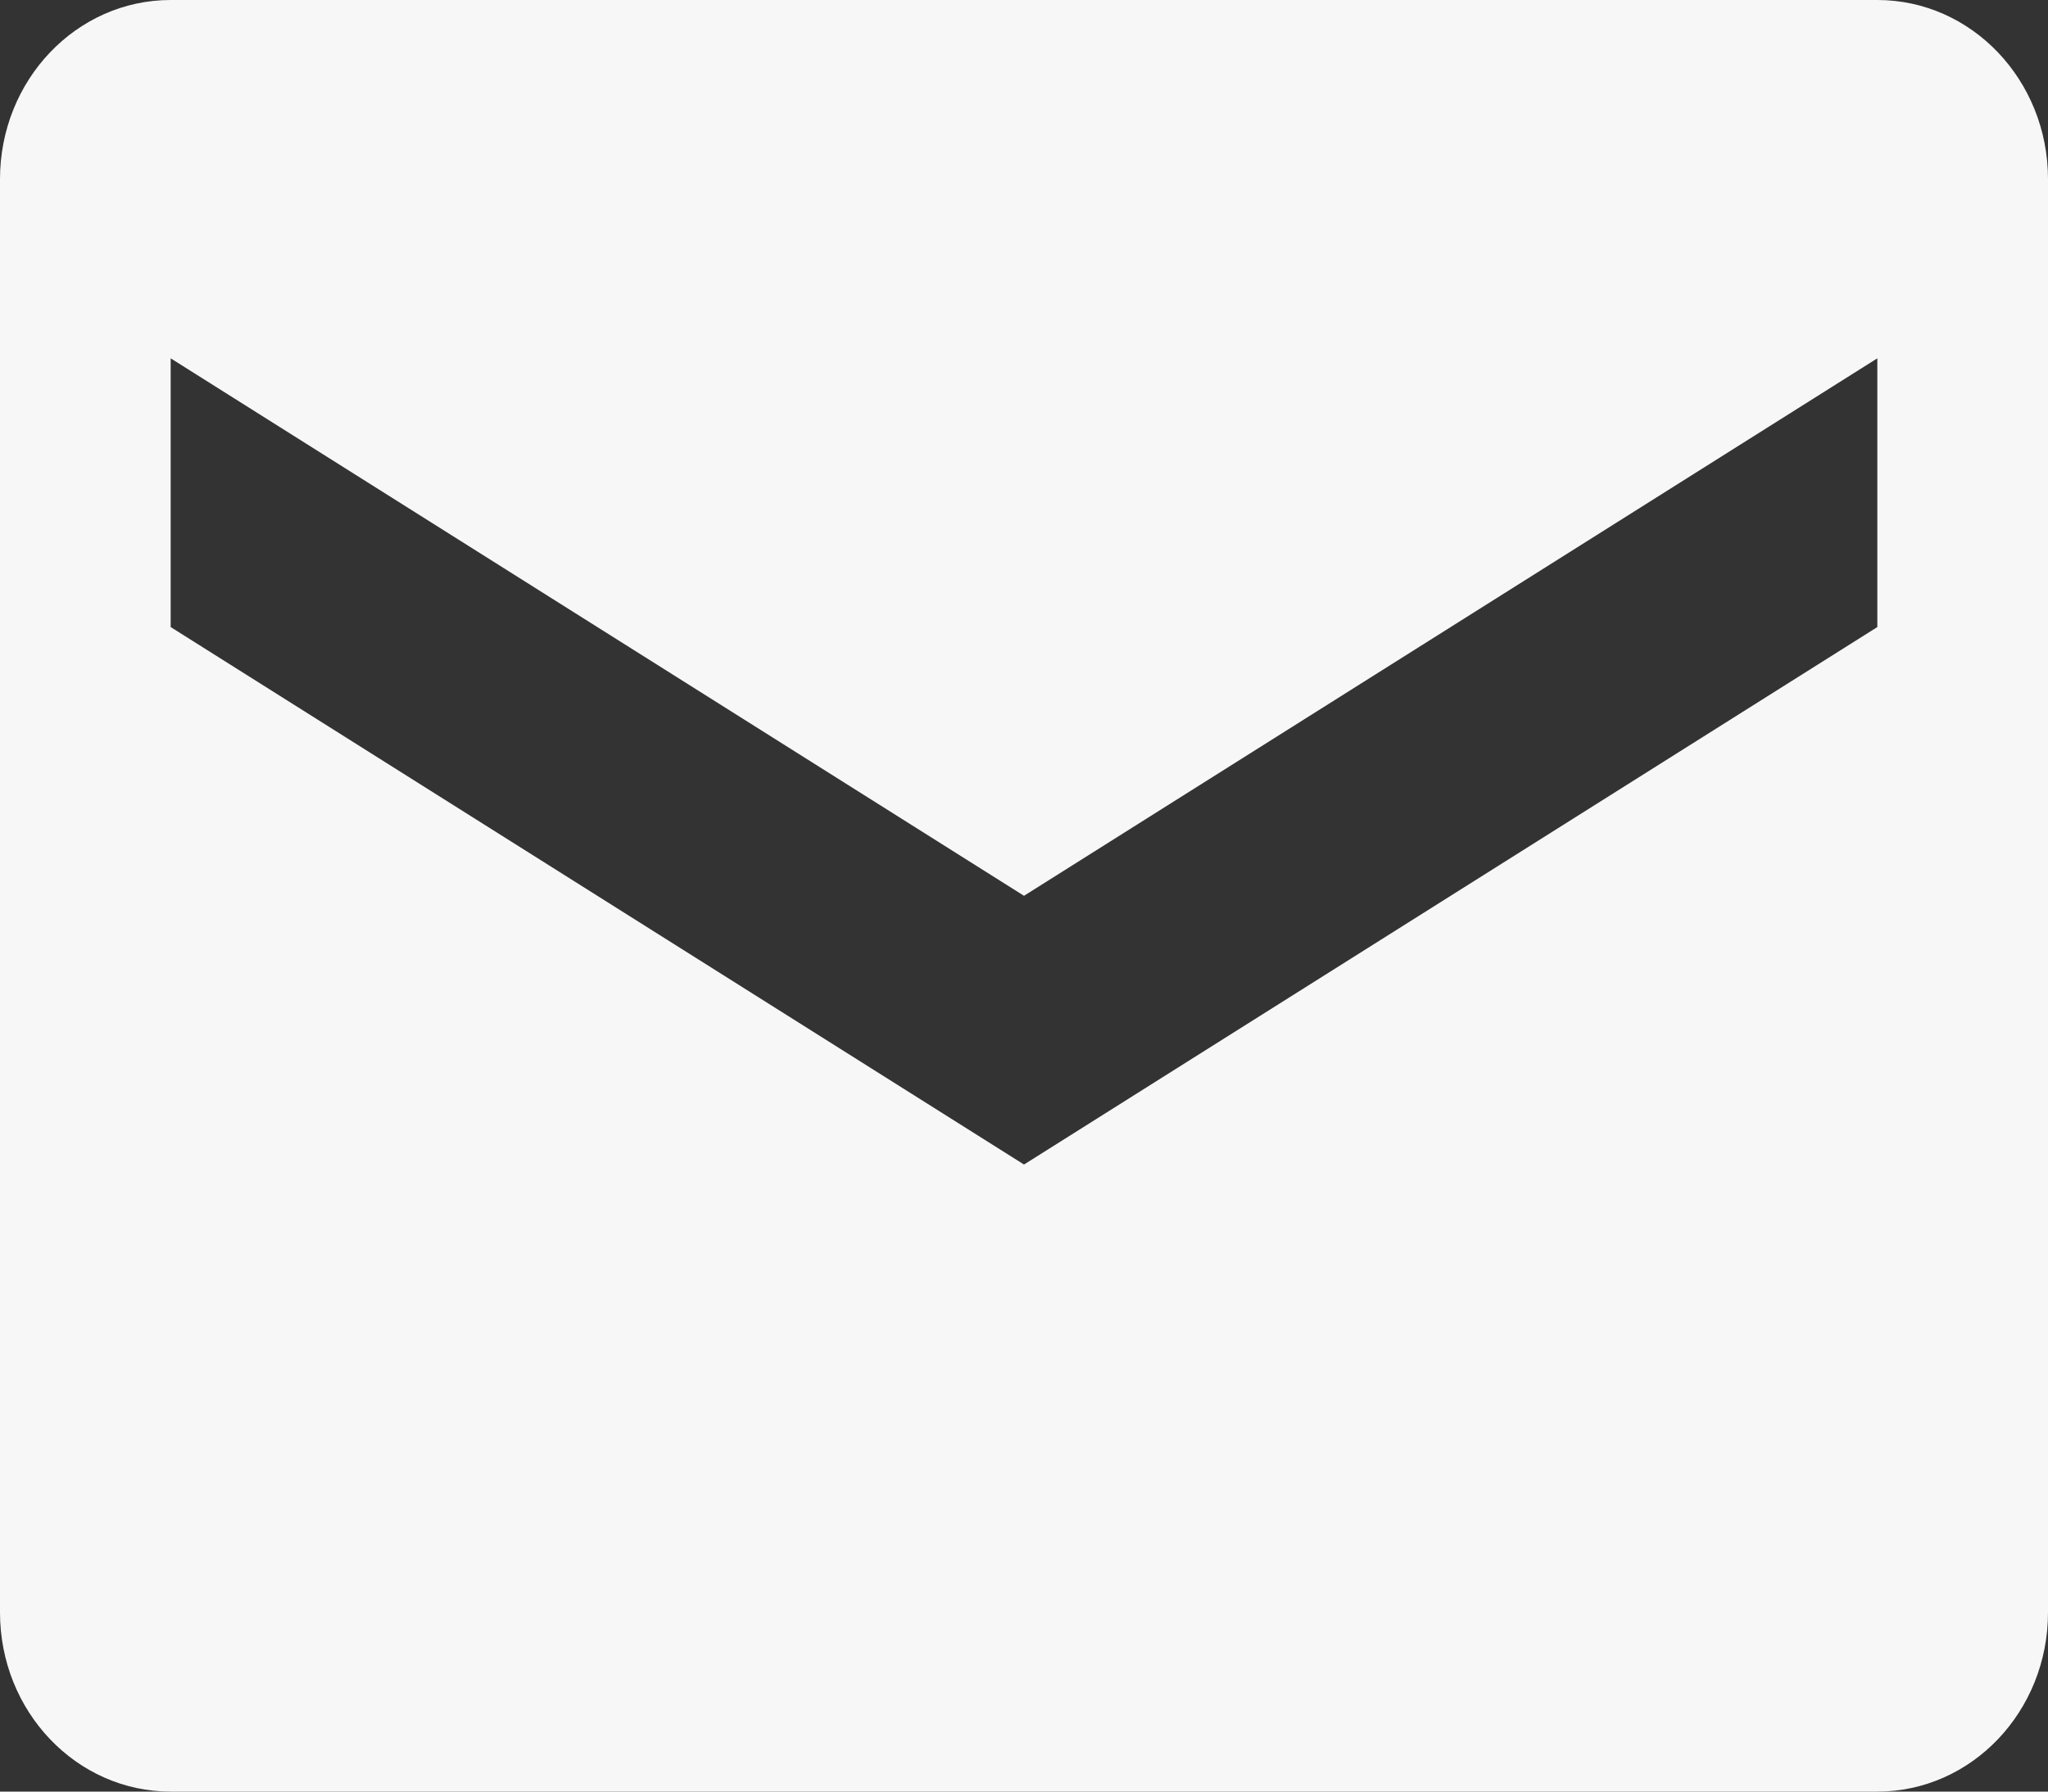 ﻿<?xml version="1.0" encoding="utf-8"?>
<svg version="1.1" xmlns:xlink="http://www.w3.org/1999/xlink" width="24px" height="21px" xmlns="http://www.w3.org/2000/svg">
  <rect width="100%" height="100%" fill="#333333" stroke="none"/>
  <g transform="matrix(1 0 0 1 -1701 -4517 )">
    <path d="M 0 2.1  C 0 0.94  0.895 0  2 0  L 22 0  C 23.105 0  24 0.94  24 2.1  L 24 18.9  C 24 20.06  23.105 21  22 21  L 2 21  C 0.895 21  0 20.06  0 18.9  L 0 2.1  Z M 12 13.65  L 22 7.35  L 22 4.2  L 12 10.5  L 2 4.2  L 2 7.35  L 12 13.65  Z " fill-rule="nonzero" fill="#f7f7f7" stroke="none" transform="matrix(1 0 0 1 1701 4517 )" />
  </g>
</svg>